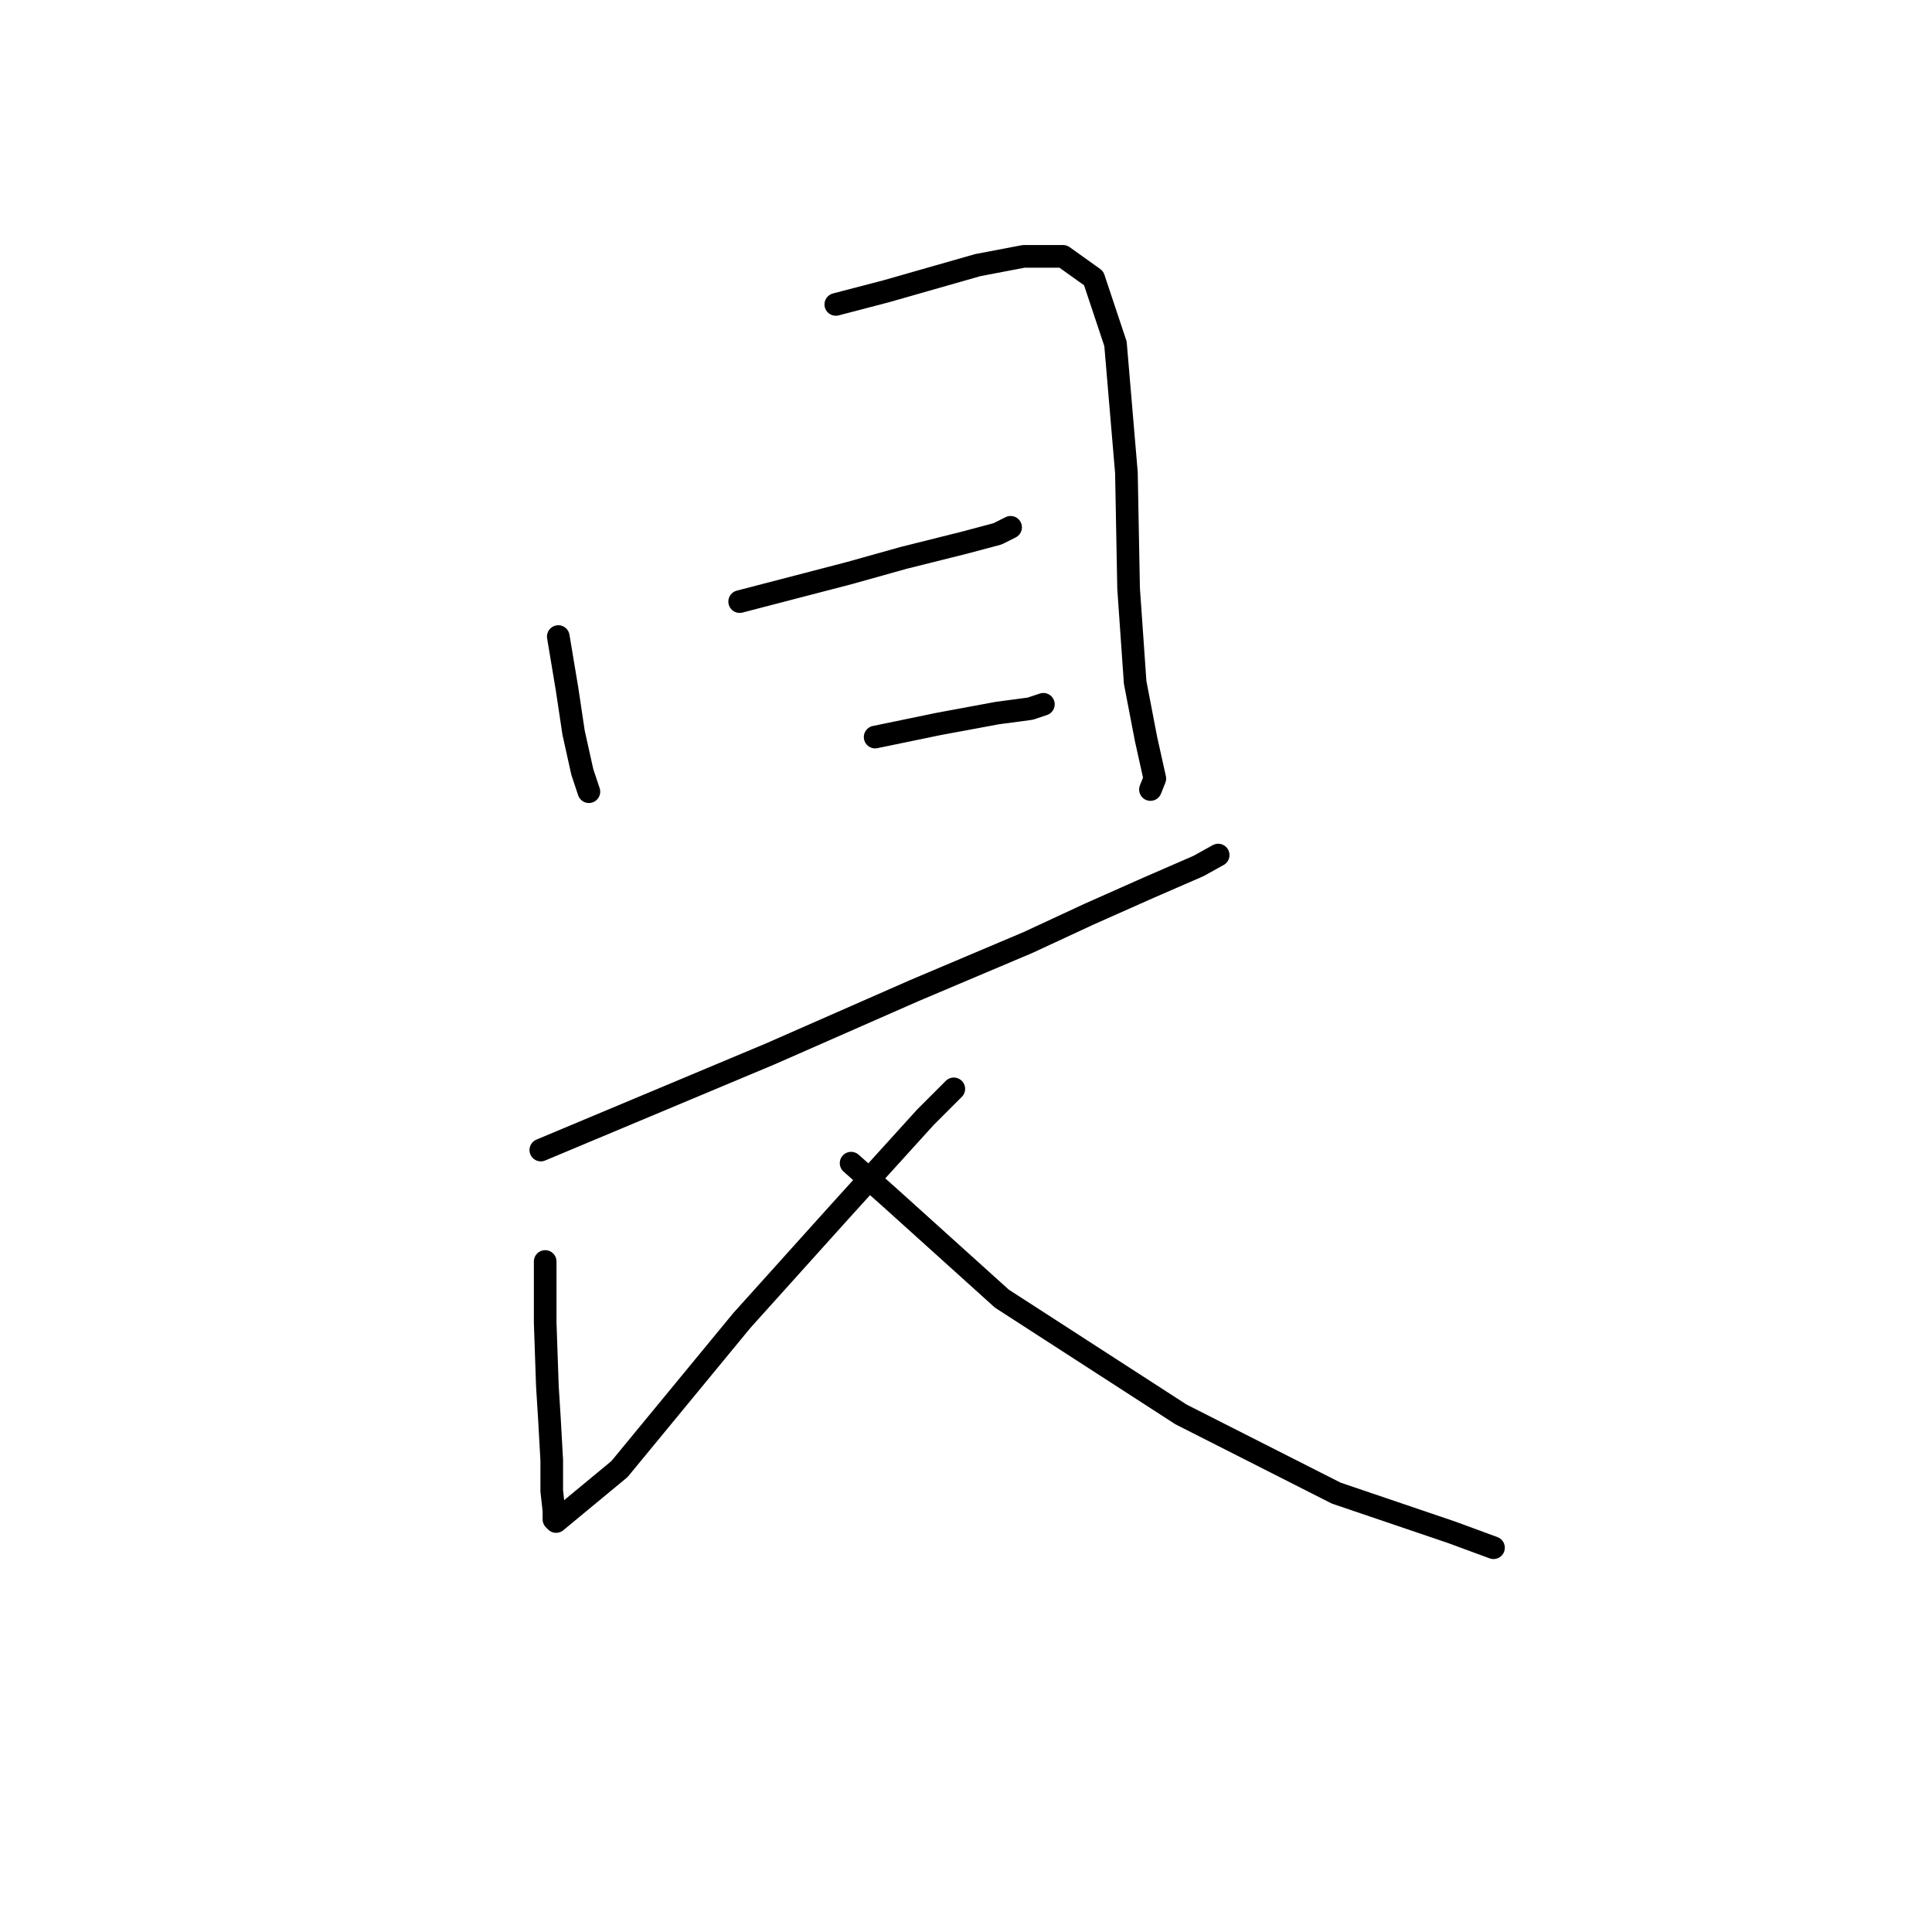 <?xml version="1.0" standalone="no"?>
    <svg width="256" height="256" xmlns="http://www.w3.org/2000/svg" version="1.1">
    <polyline stroke="black" stroke-width="3" stroke-linecap="round" fill="transparent" stroke-linejoin="round" points="73.977 84.347 75.136 91.296 76.004 97.087 77.162 102.298 78.031 104.904 78.031 104.904 " />
        <polyline stroke="black" stroke-width="3" stroke-linecap="round" fill="transparent" stroke-linejoin="round" points="110.748 40.338 117.407 38.601 123.487 36.864 129.568 35.127 135.648 33.969 140.859 33.969 144.913 36.864 147.808 45.55 149.256 62.632 149.545 77.978 150.414 90.428 151.862 97.955 153.02 103.167 152.441 104.615 152.441 104.615 " />
        <polyline stroke="black" stroke-width="3" stroke-linecap="round" fill="transparent" stroke-linejoin="round" points="98.009 79.715 112.485 75.951 119.724 73.924 127.83 71.897 132.173 70.739 133.911 69.871 133.911 69.871 " />
        <polyline stroke="black" stroke-width="3" stroke-linecap="round" fill="transparent" stroke-linejoin="round" points="115.96 97.666 124.356 95.929 132.173 94.481 136.516 93.902 138.254 93.323 138.254 93.323 " />
        <polyline stroke="black" stroke-width="3" stroke-linecap="round" fill="transparent" stroke-linejoin="round" points="71.661 152.387 102.062 139.648 121.171 131.252 136.227 124.882 144.334 121.118 152.151 117.644 158.81 114.748 161.416 113.301 161.416 113.301 " />
        <polyline stroke="black" stroke-width="3" stroke-linecap="round" fill="transparent" stroke-linejoin="round" points="72.24 167.154 72.24 175.26 72.53 183.657 72.819 188.289 73.109 193.501 73.109 197.554 73.398 200.16 73.398 201.318 73.688 201.608 82.084 194.659 98.298 174.971 111.327 160.494 122.619 148.044 126.383 144.28 126.383 144.28 " />
        <polyline stroke="black" stroke-width="3" stroke-linecap="round" fill="transparent" stroke-linejoin="round" points="112.775 154.125 117.986 158.757 132.752 172.076 156.494 187.421 177.051 197.844 192.396 203.055 197.897 205.082 197.897 205.082 " />
        </svg>